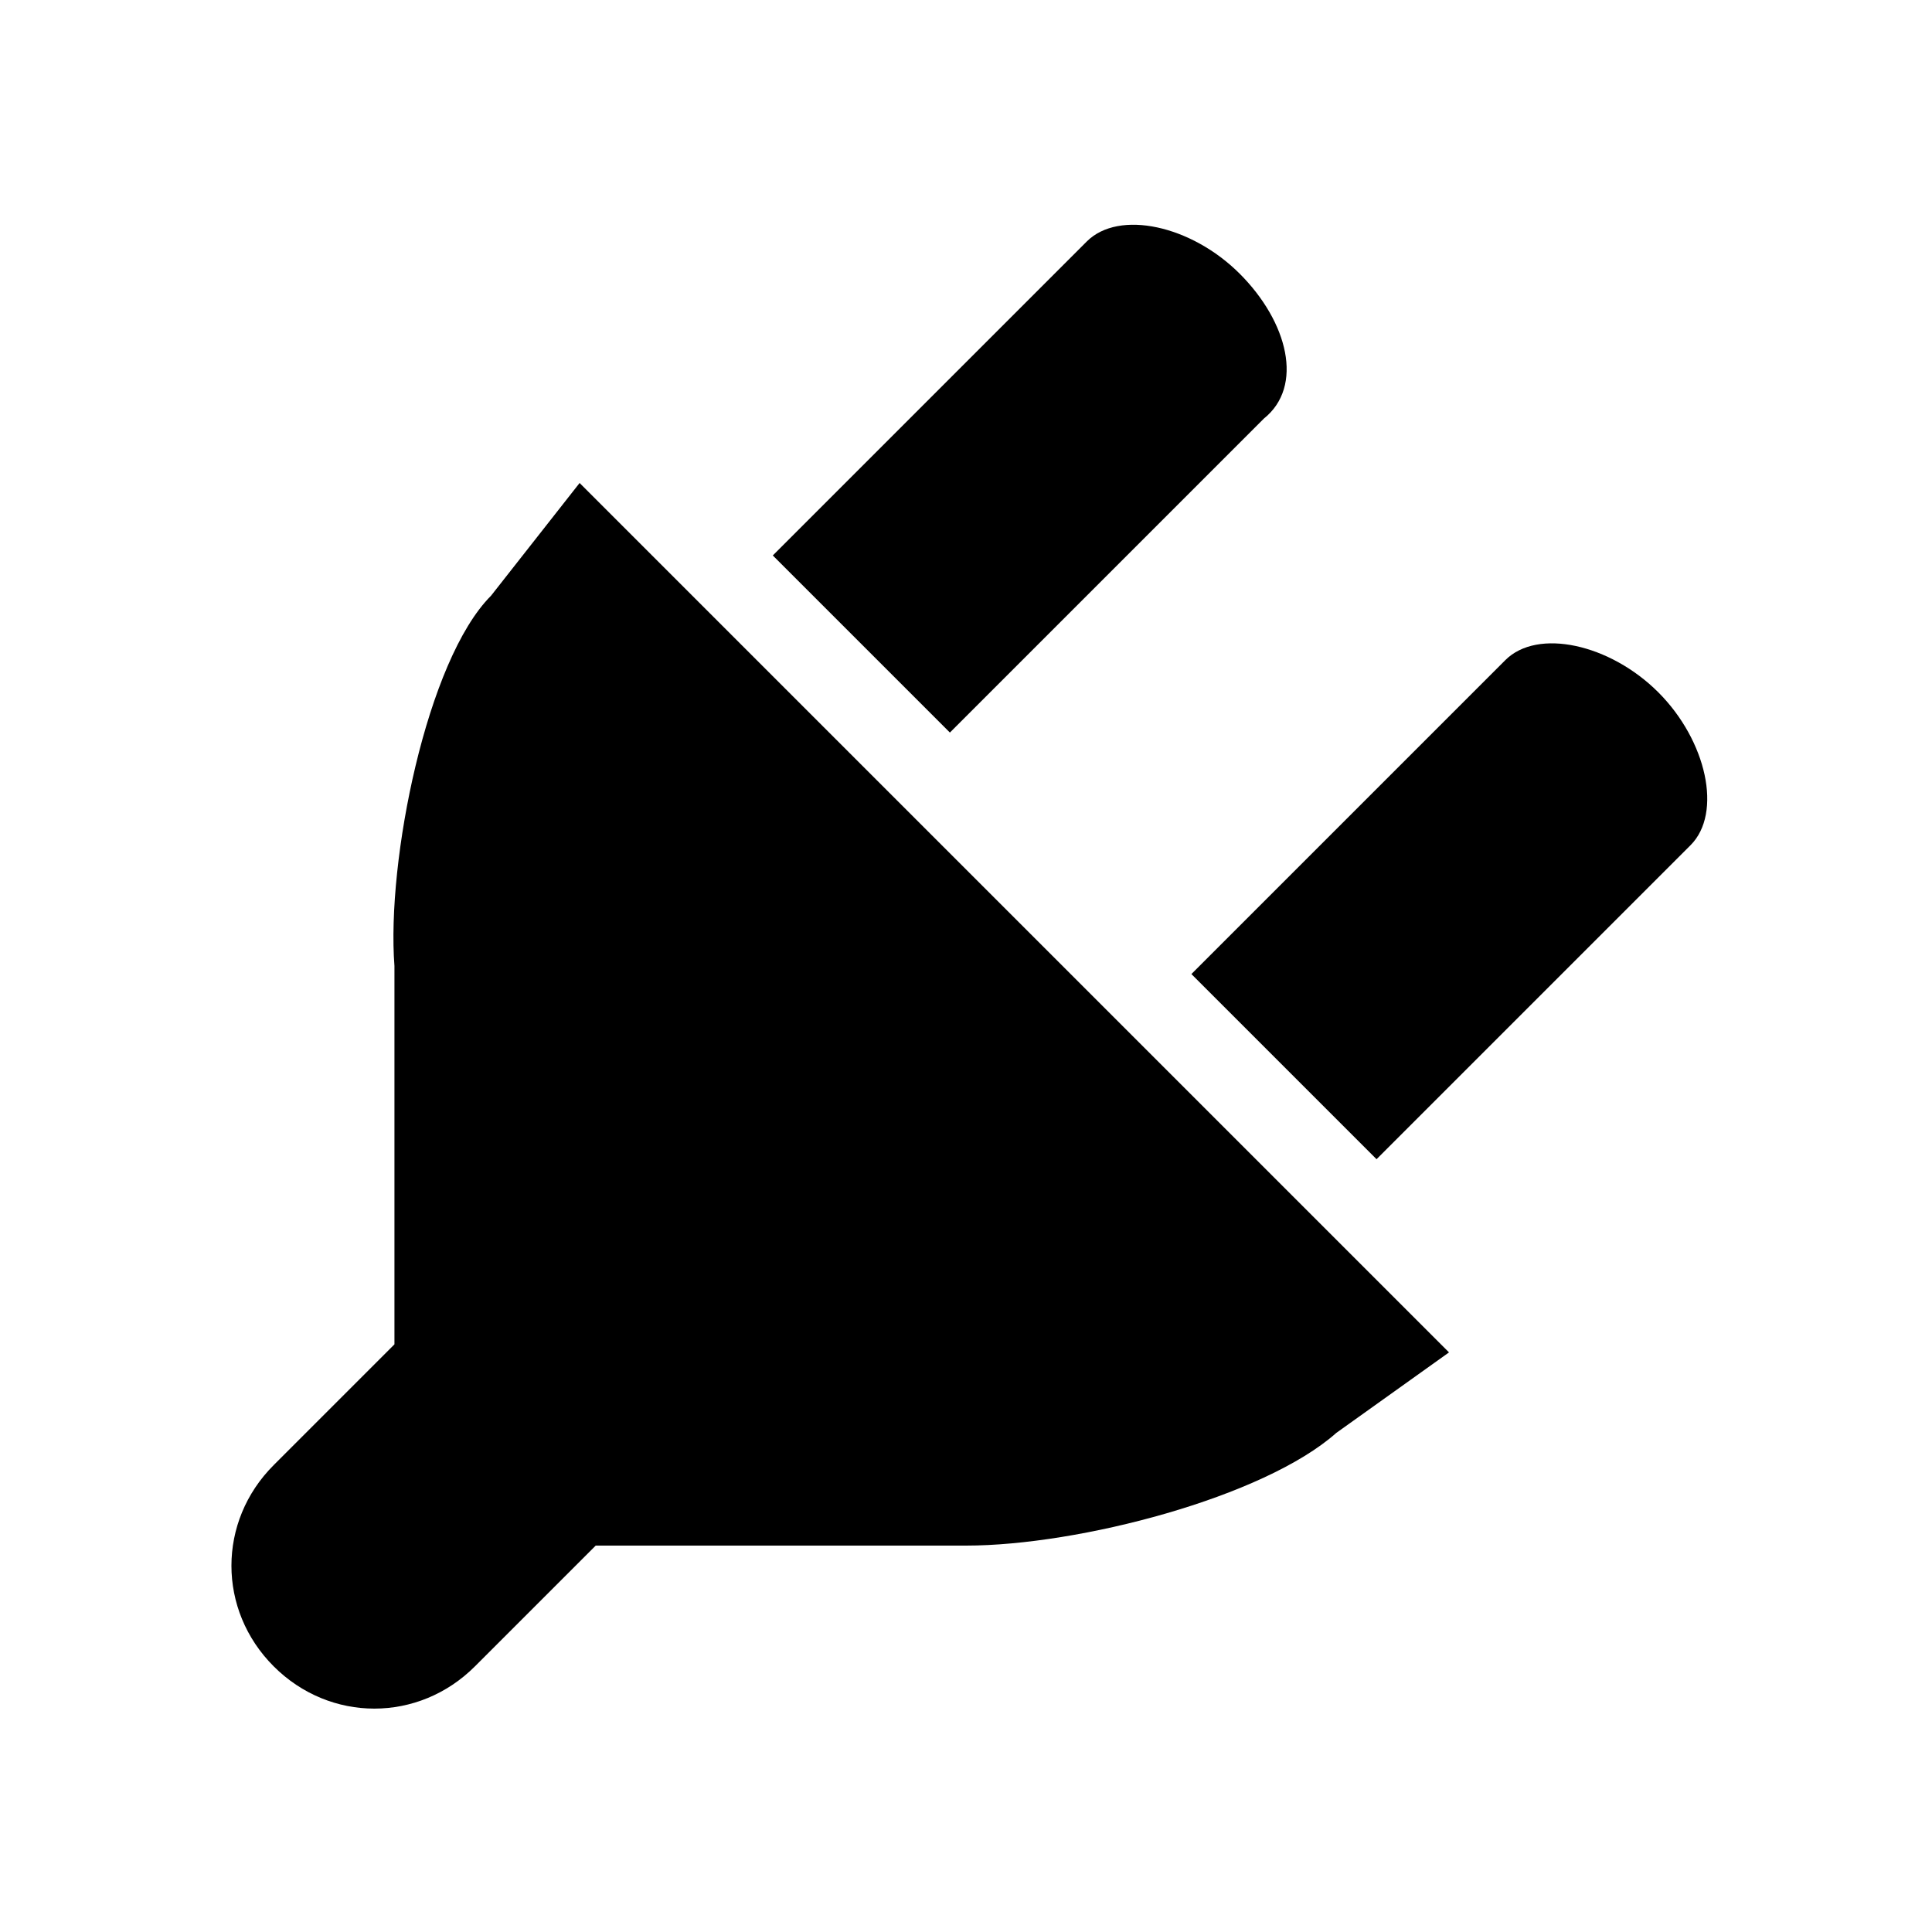 <?xml version="1.0" encoding="utf-8"?>
<!-- Generator: Adobe Illustrator 21.0.2, SVG Export Plug-In . SVG Version: 6.00 Build 0)  -->
<svg version="1.1" id="Layer_1" xmlns="http://www.w3.org/2000/svg" xmlns:xlink="http://www.w3.org/1999/xlink" x="0px" y="0px"
	 viewBox="0 0 24 24" style="enable-background:new 0 0 24 24;" xml:space="preserve">
<g id="surface1">
	<path d="M15.7,5.2l-3.9,3.9L9.6,6.9L13.5,3c0.4-0.4,1.3-0.2,1.9,0.4C16,4,16.2,4.8,15.7,5.2z M6.1,7.4L7.2,6L18,16.8l-1.4,1
		c-0.9,0.8-3.2,1.4-4.6,1.4H7.4l-1.5,1.5c-0.7,0.7-1.8,0.7-2.5,0c-0.7-0.7-0.7-1.8,0-2.5l1.5-1.5V12C4.8,10.7,5.3,8.2,6.1,7.4z
		 M14.8,12.1l3.9-3.9C19.1,7.8,20,8,20.6,8.6c0.6,0.6,0.8,1.5,0.4,1.9l-3.9,3.9L14.8,12.1z"/>
</g>
</svg>
